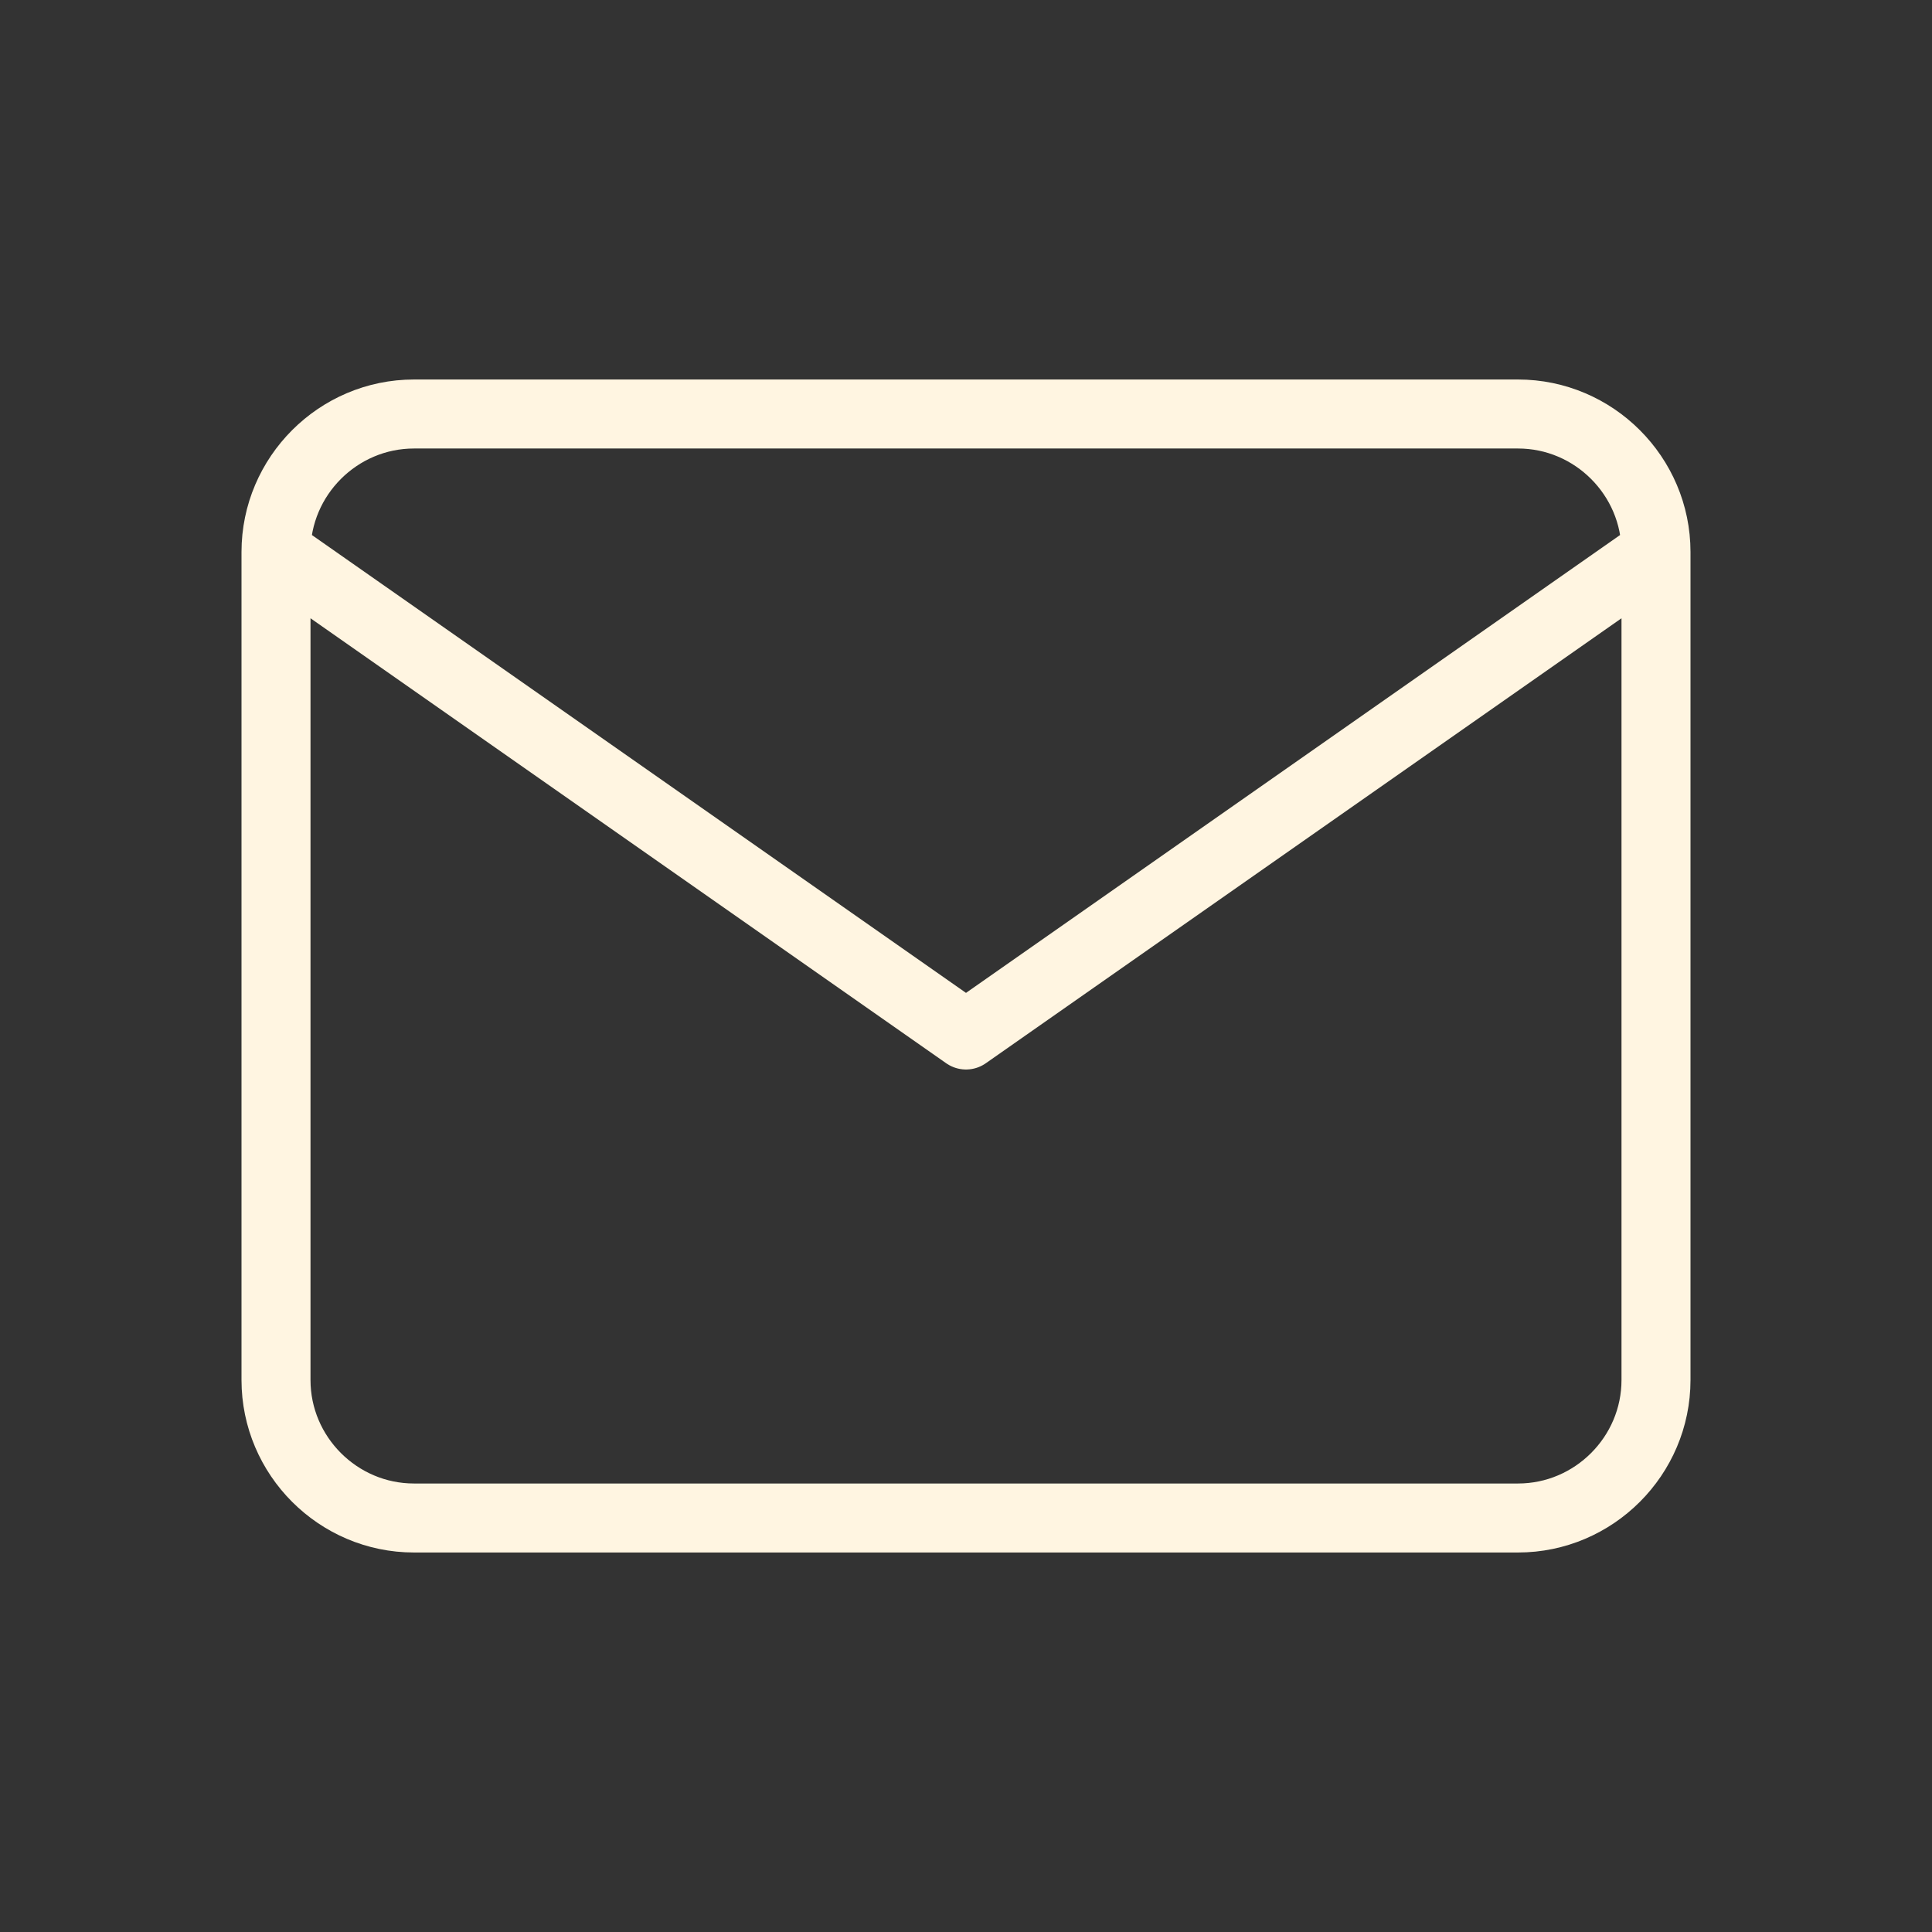 <svg width="28" height="28" viewBox="0 0 28 28" fill="none" xmlns="http://www.w3.org/2000/svg">
<rect x="0" y="0" width="28" height="28" fill="#333333" stroke="none"/>
<path d="M24 8C24 6.9 23.1 6 22 6H6C4.9 6 4 6.9 4 8M24 8V20C24 21.1 23.1 22 22 22H6C4.9 22 4 21.1 4 20V8M24 8L14 15L4 8" stroke="#FFF5E1" stroke-linecap="round" stroke-linejoin="round"/>
</svg>
